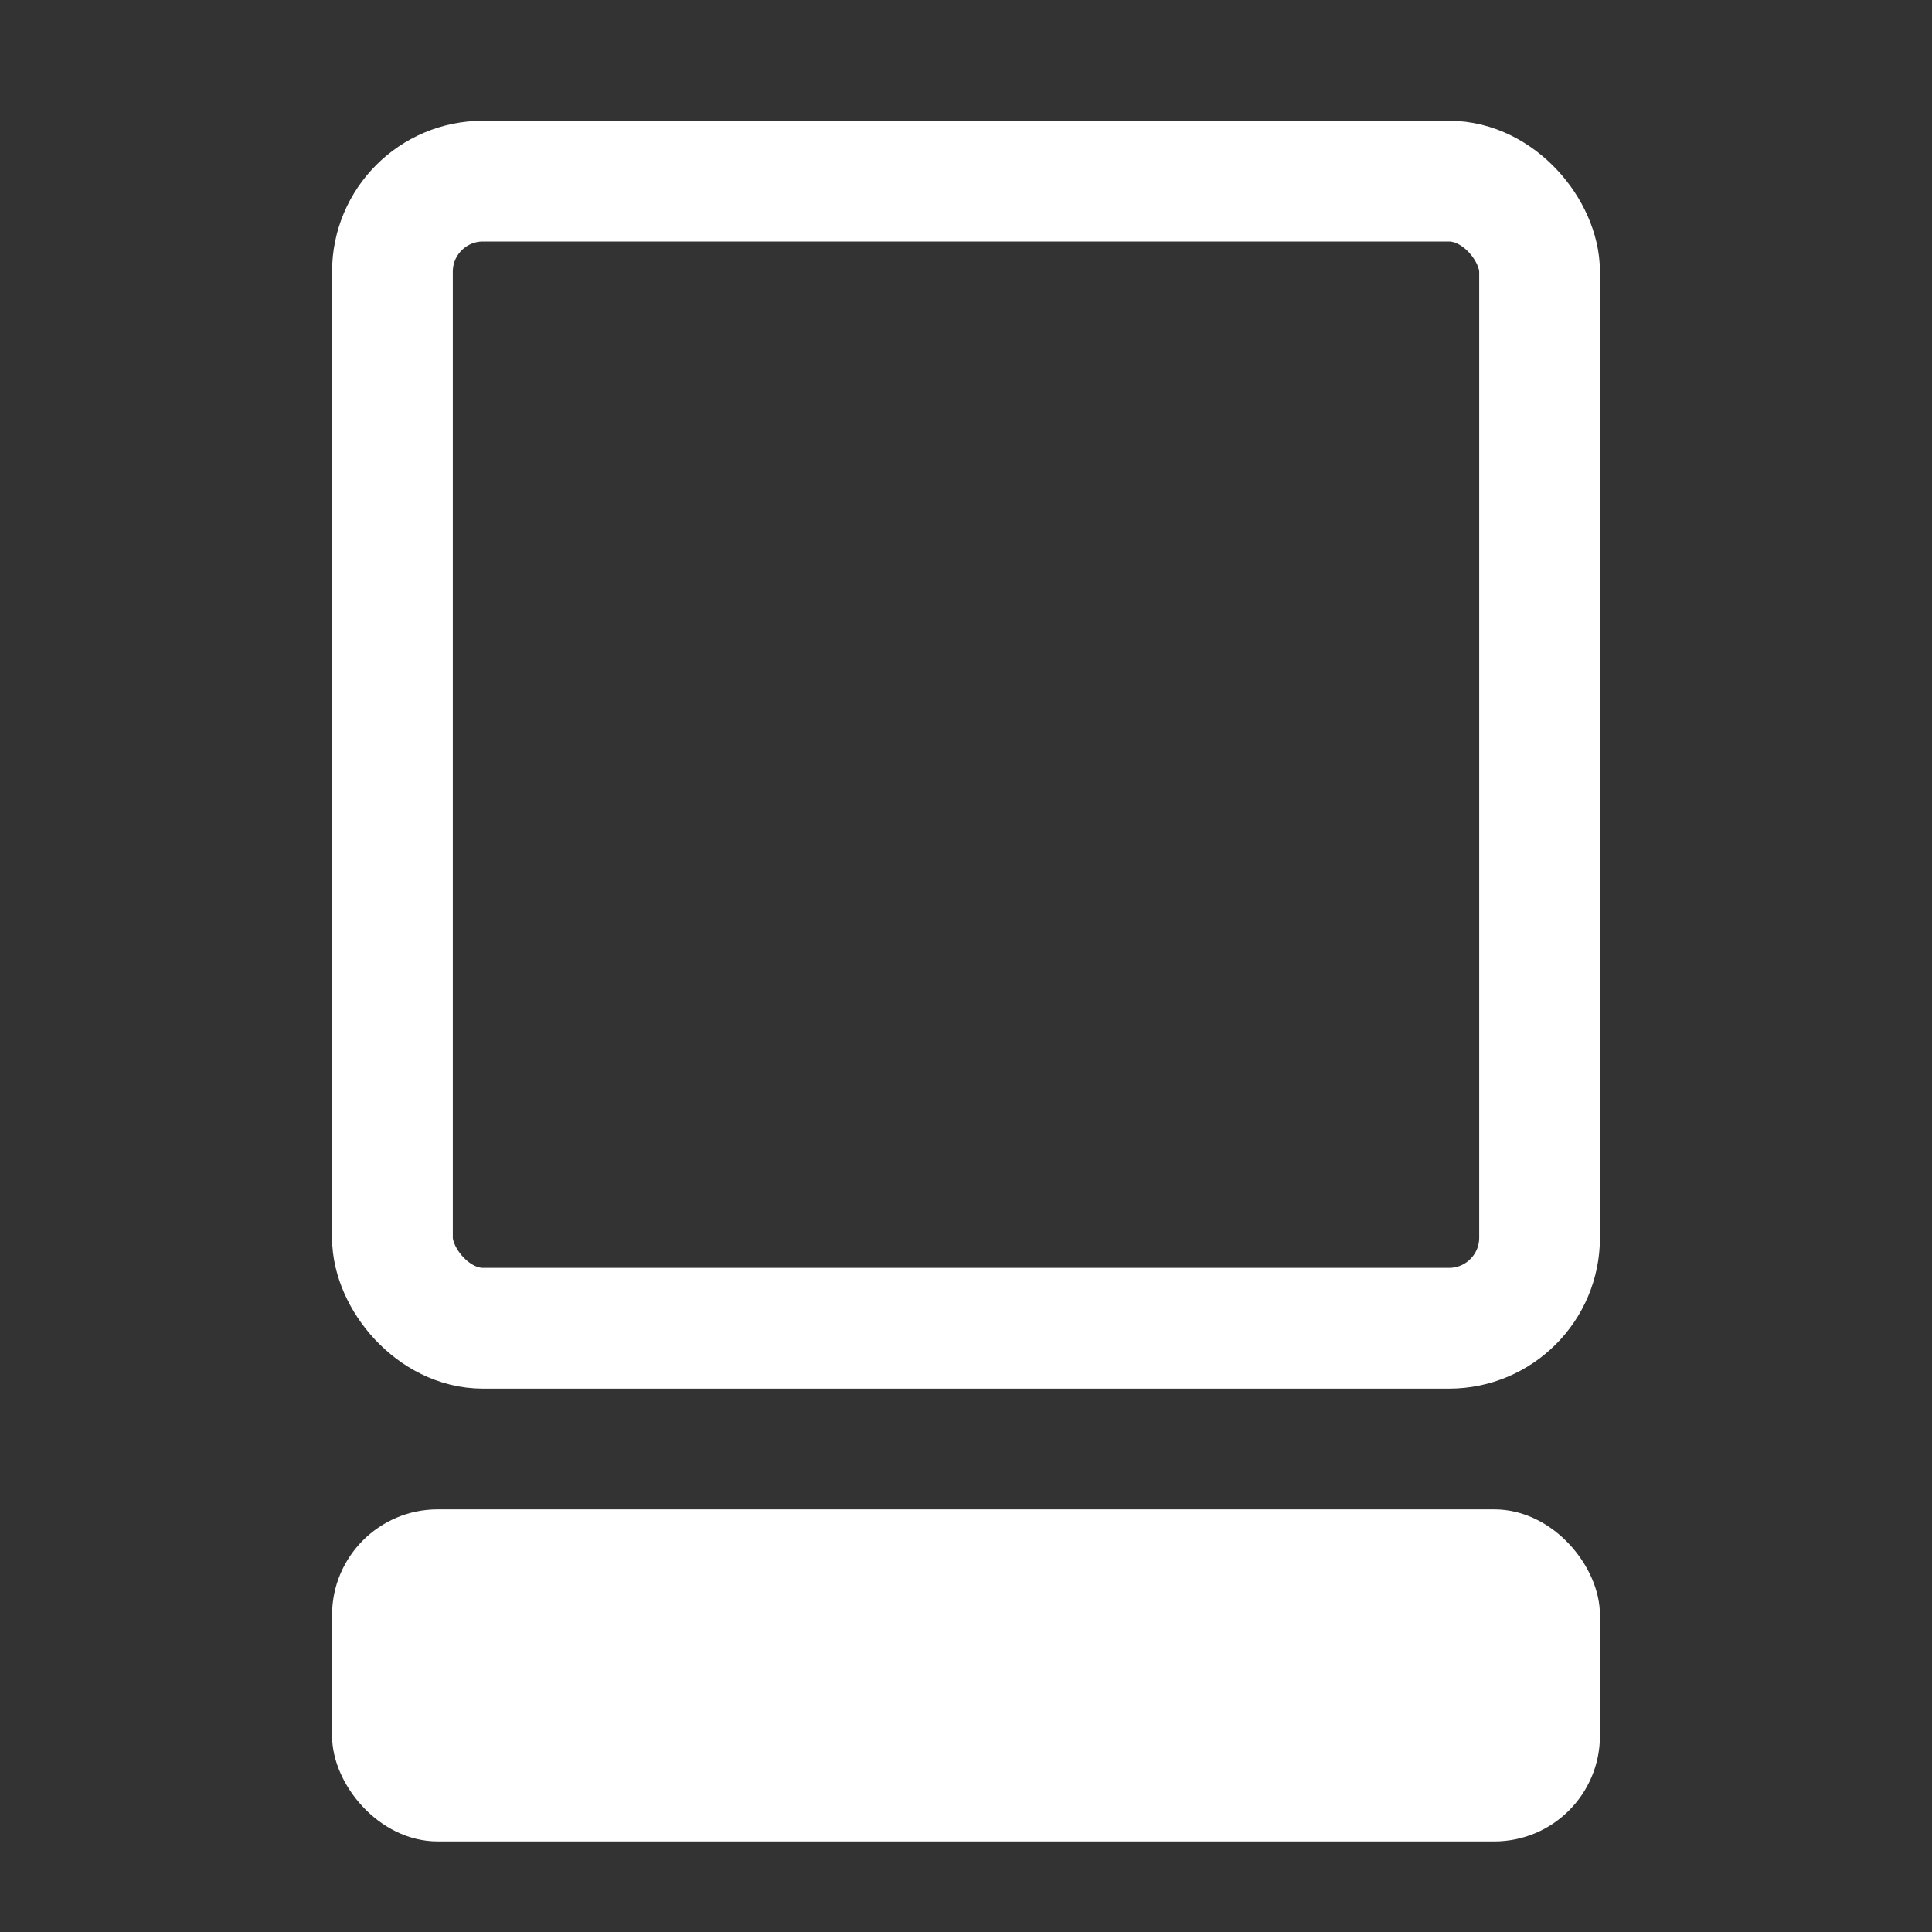 <?xml version="1.0" encoding="UTF-8"?>
<svg width="64px" height="64px" viewBox="0 0 64 64" version="1.1" xmlns="http://www.w3.org/2000/svg" xmlns:xlink="http://www.w3.org/1999/xlink">
    <rect x="0" y="0" width="64" height="64" fill="#333333" stroke="none"/>
    <title>icon-titles</title>
    <g id="Page-1" stroke="none" stroke-width="1" fill="none" fill-rule="evenodd">
        <g id="titles-icon" transform="translate(11, 4)" stroke="#FFFFFF">
            <rect id="Rectangle" stroke-width="4" x="2" y="2" width="38" height="38" rx="3"></rect>
            <rect id="Rectangle" fill="#FFFFFF" x="0.5" y="46.5" width="41" height="10" rx="3"></rect>
        </g>
    </g>
</svg>
